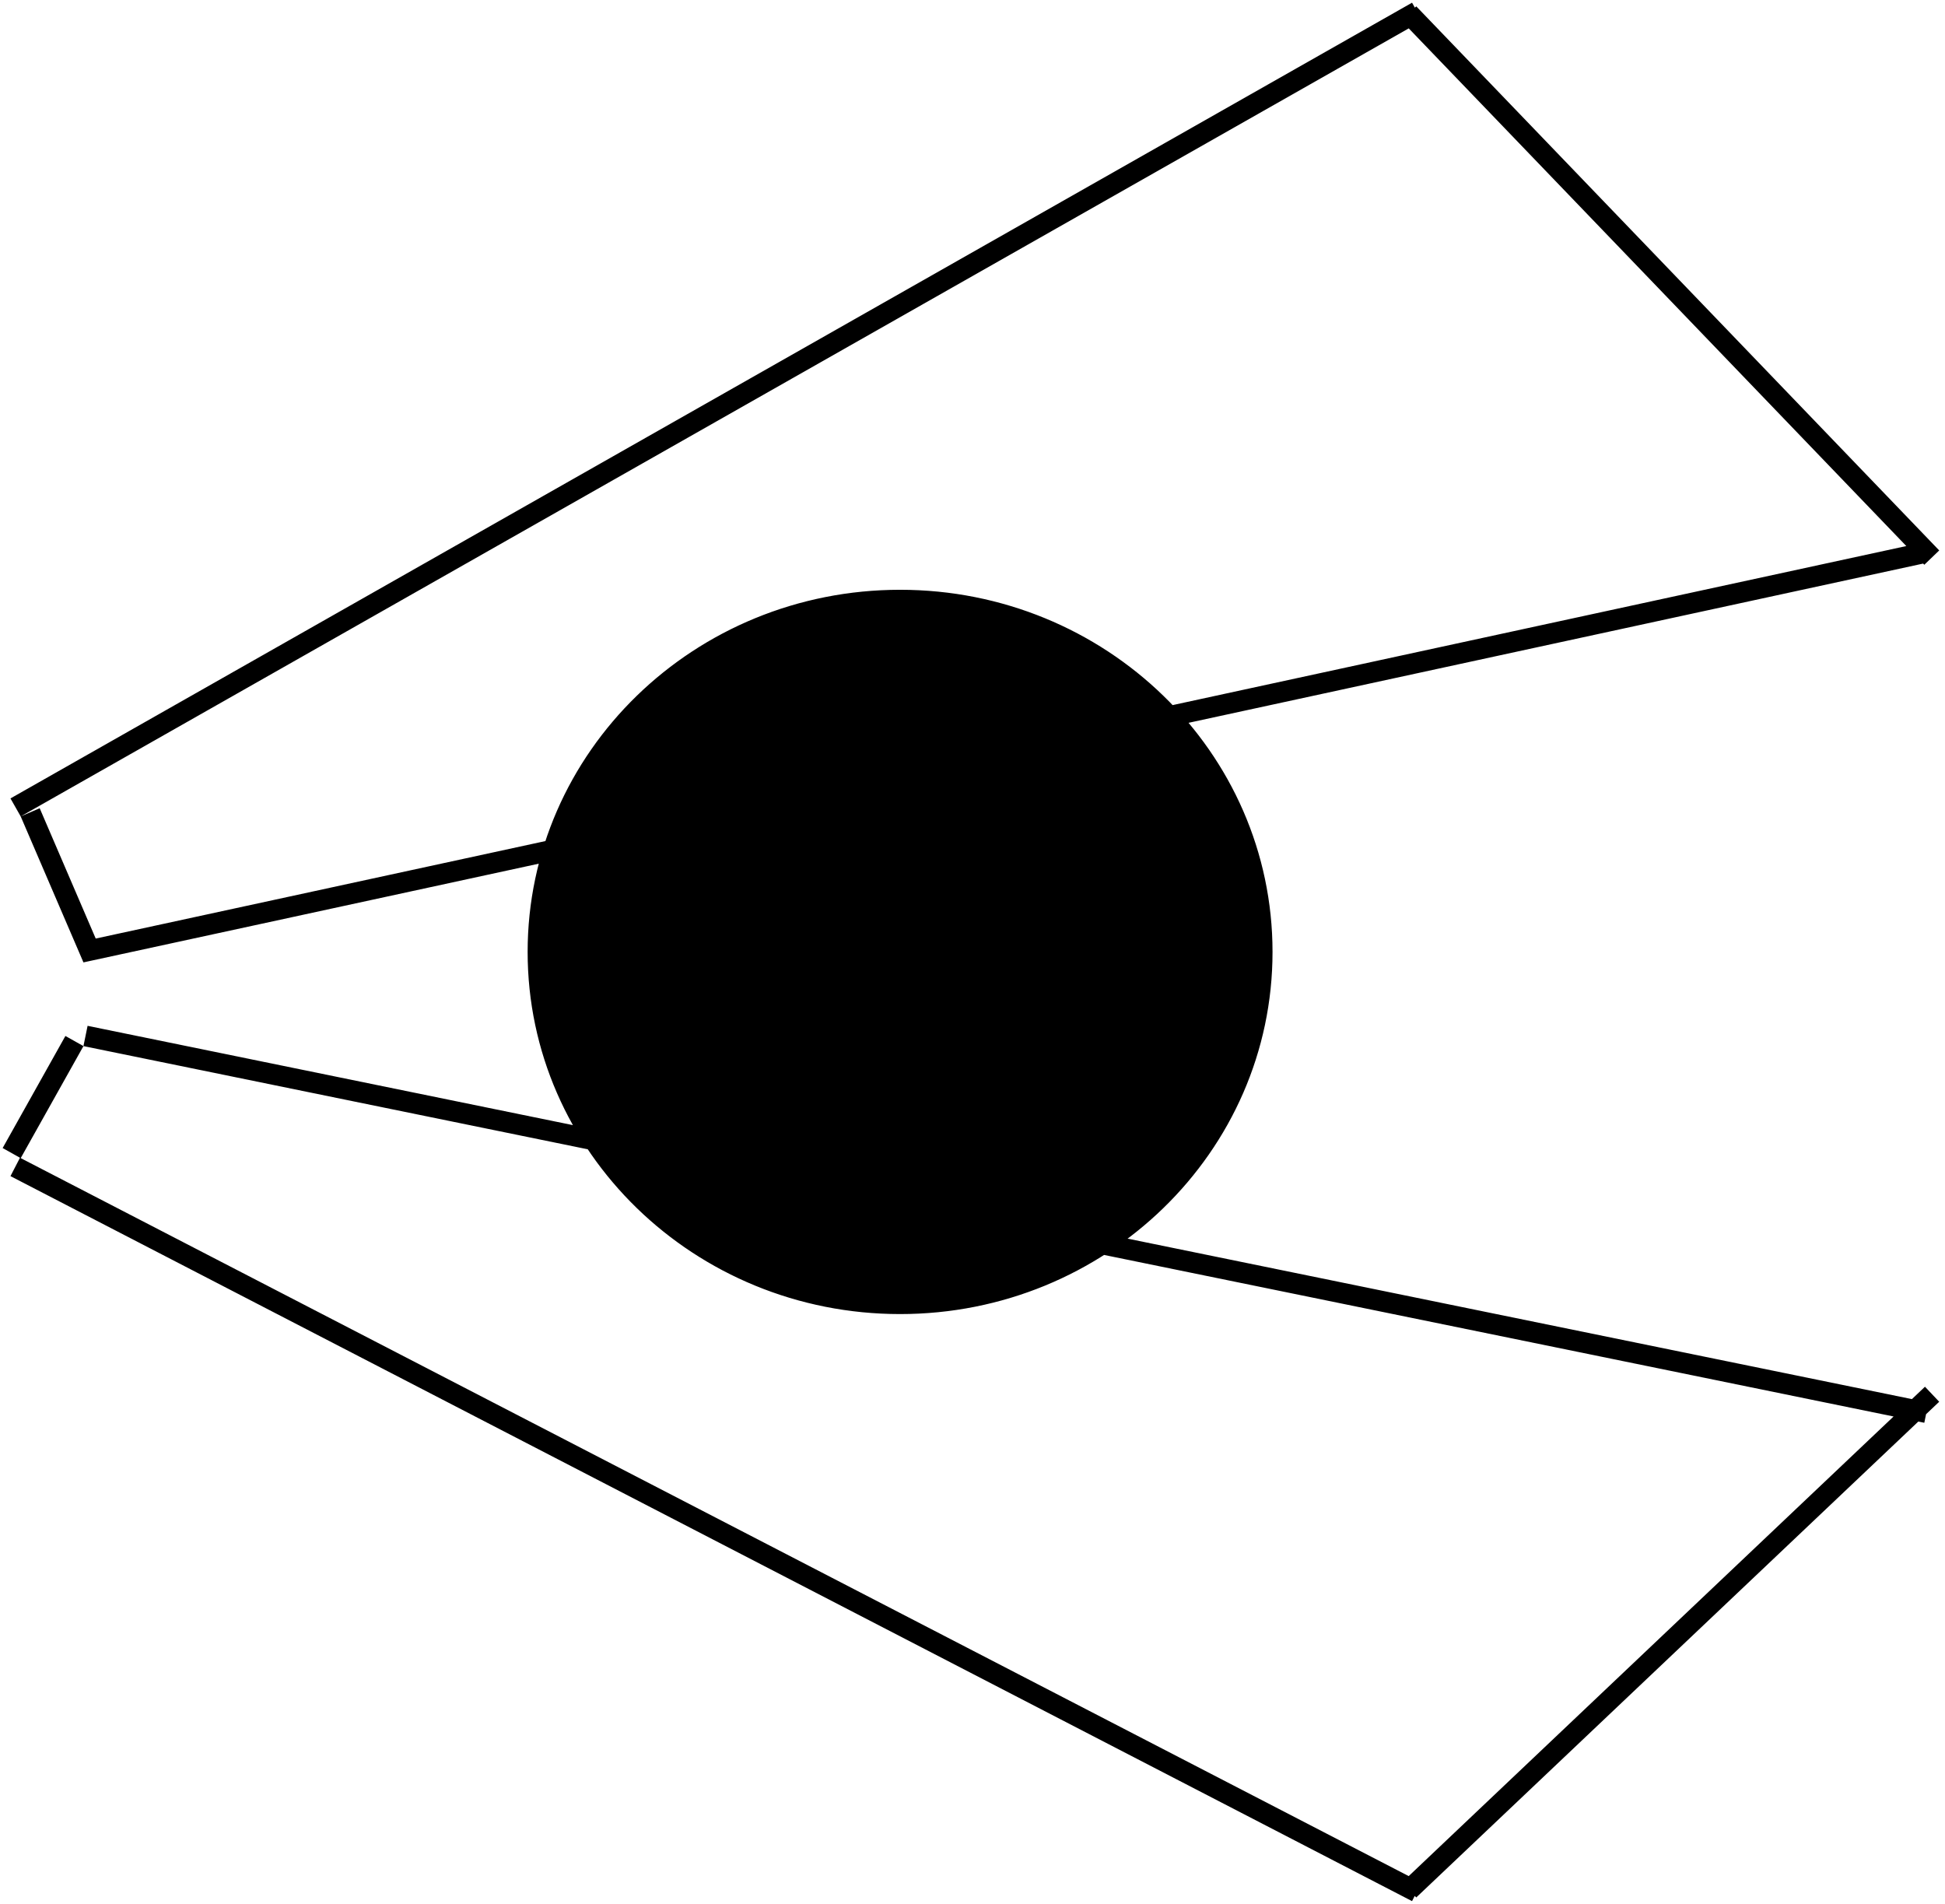<svg width="94" height="92" viewBox="0 0 94 92" fill="currentColor" xmlns="http://www.w3.org/2000/svg">
  <path d="M61 46C61 55.389 53.165 63 43.5 63C33.835 63 26 55.389 26 46C26 36.611 33.835 29 43.5 29C53.165 29 61 36.611 61 46Z"/>
  <path d="M0.753 39.017L68.49 0.565M1.459 39.254L4.492 46.308M3.927 46.017L92.894 26.733M68.086 0.653L93.36 26.945M0.736 56.39L68.472 91.424M0.564 55.721L3.597 50.306M68.101 91.329L93.376 67.374M4.133 50.061L93.1 68.263M61 46C61 55.389 53.165 63 43.5 63C33.835 63 26 55.389 26 46C26 36.611 33.835 29 43.5 29C53.165 29 61 36.611 61 46Z" stroke="currentColor"/>
</svg>